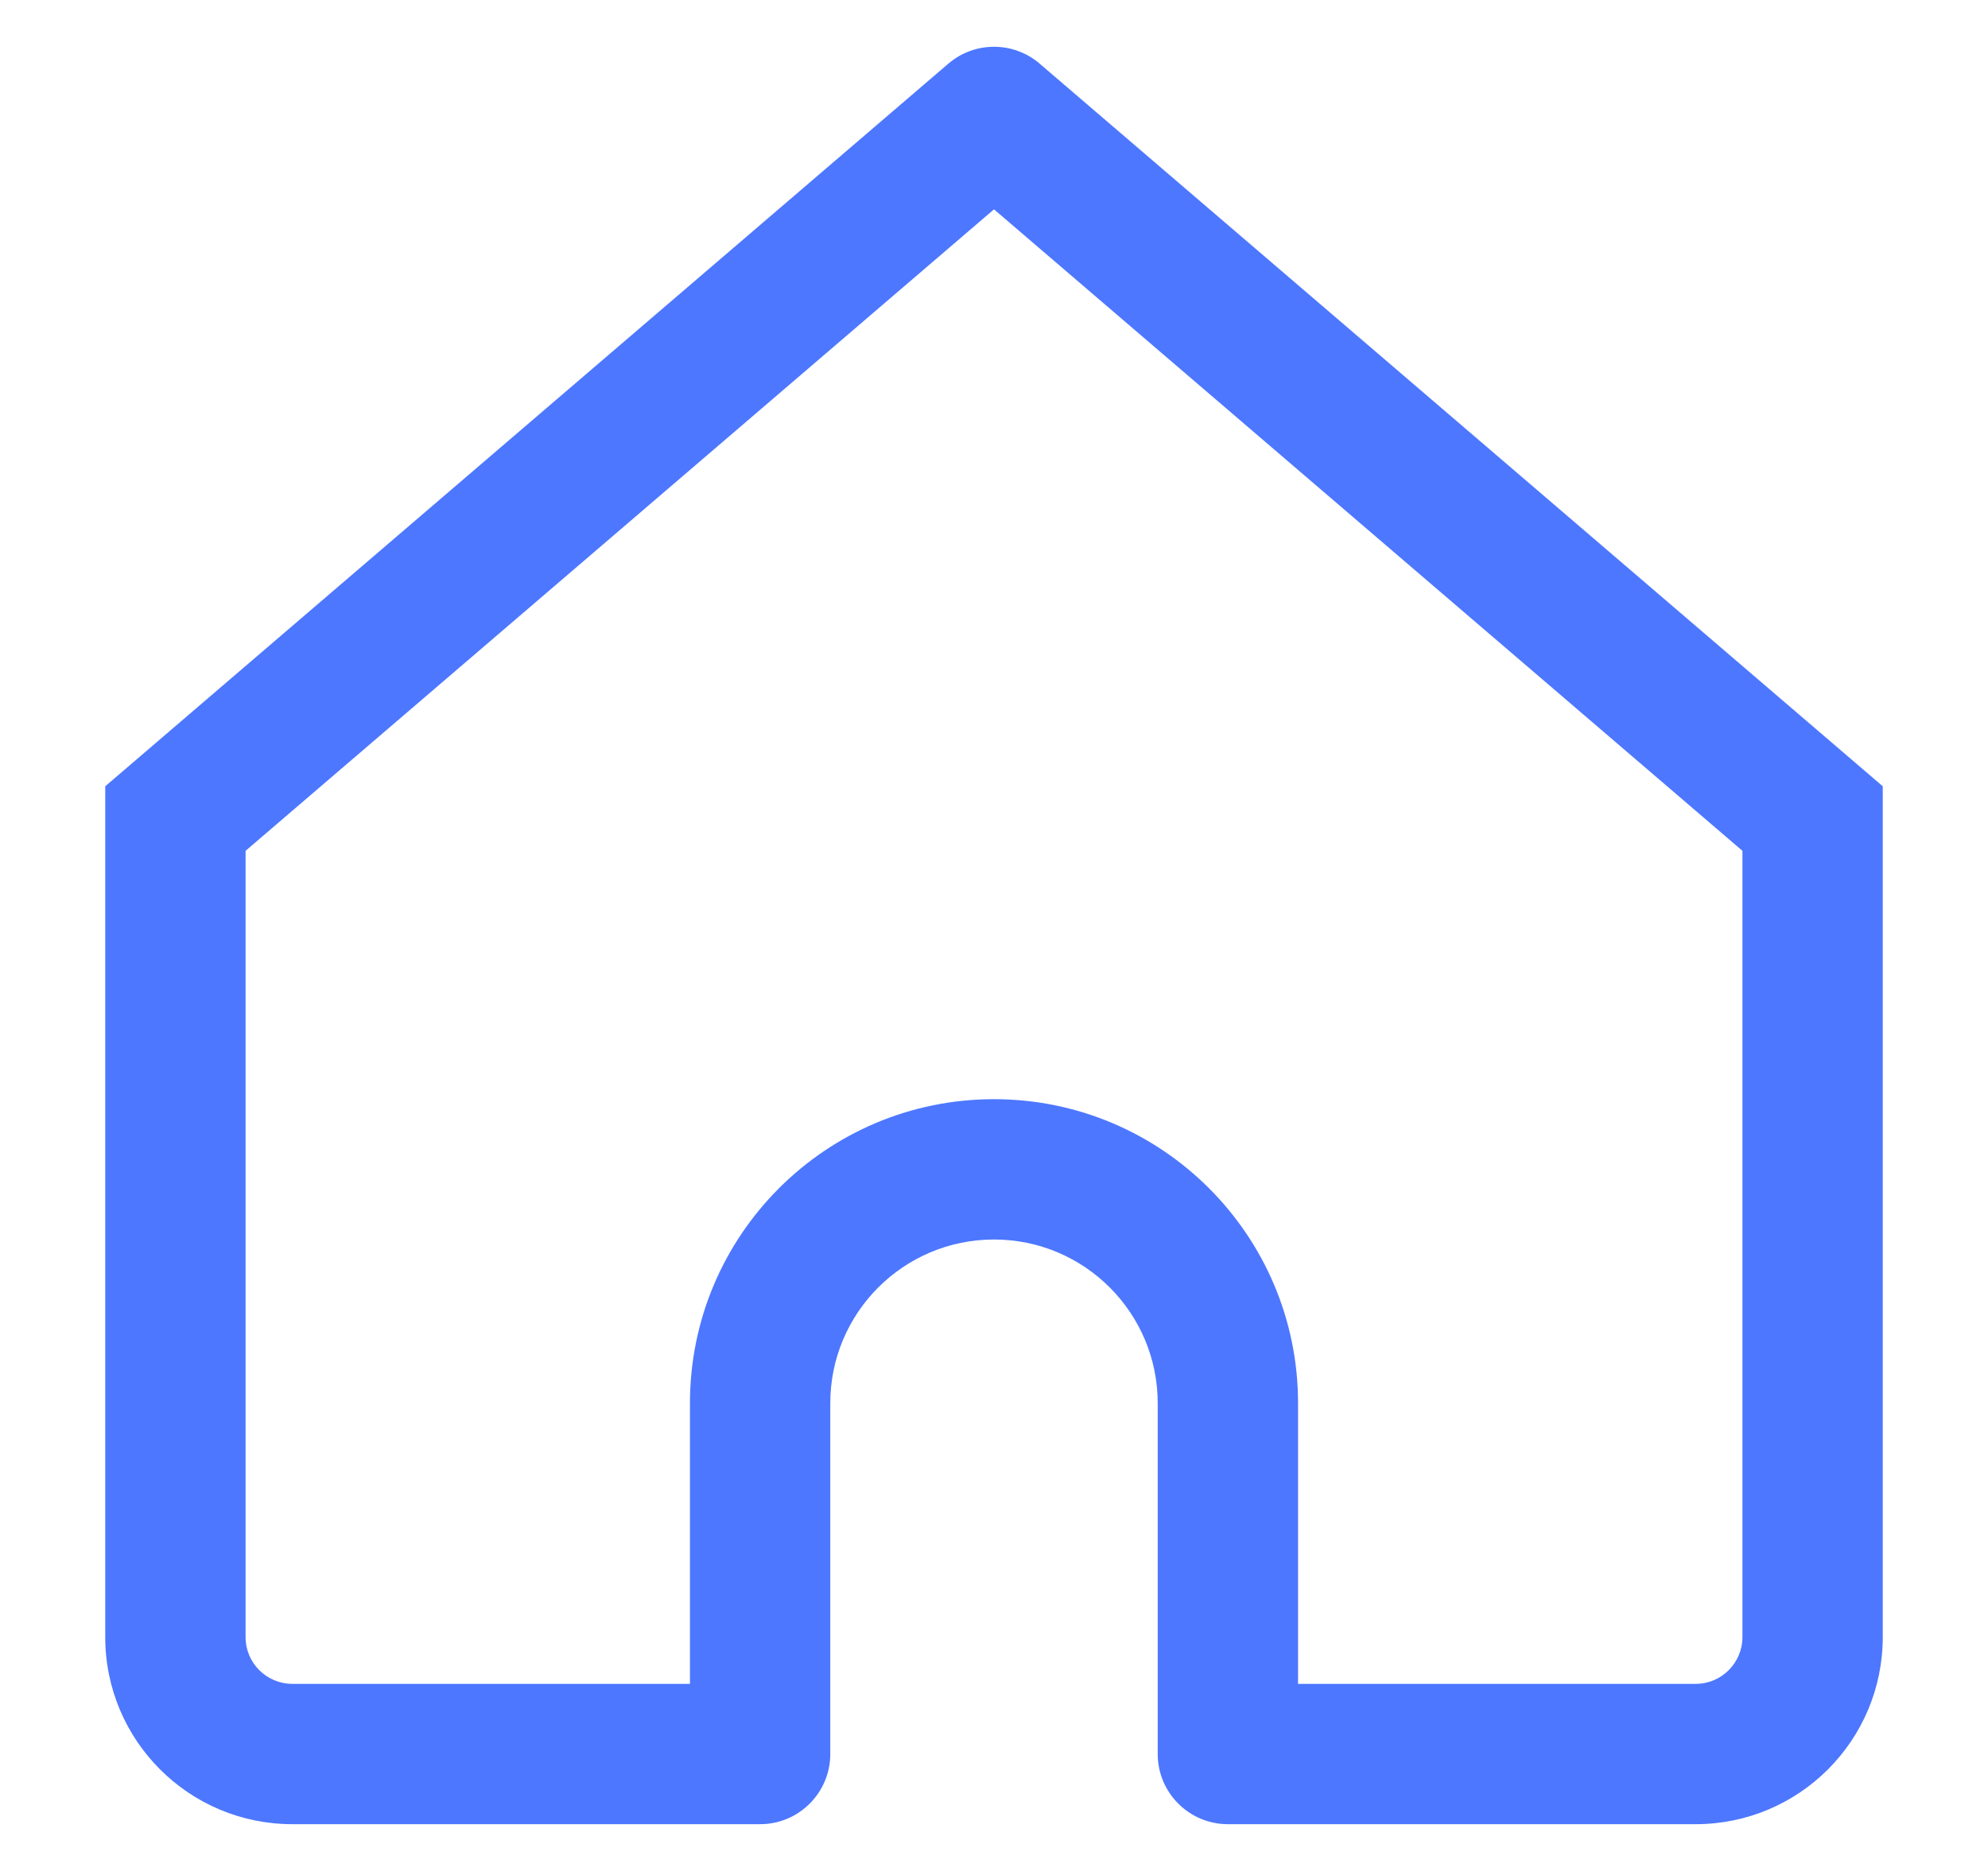 <svg width="17" height="16" viewBox="0 0 17 16" fill="none" xmlns="http://www.w3.org/2000/svg">
<path d="M8.5 1L8.89 0.544C8.666 0.352 8.334 0.352 8.11 0.544L8.5 1ZM1.5 7L1.11 6.544L0.9 6.724V7H1.5ZM6.5 15V15.6C6.831 15.6 7.1 15.331 7.1 15H6.5ZM10.5 15H9.9C9.9 15.331 10.169 15.6 10.5 15.6V15ZM15.5 7H16.1V6.724L15.89 6.544L15.5 7ZM2.5 15.6H6.5V14.4H2.5V15.6ZM15.89 6.544L8.89 0.544L8.11 1.456L15.11 7.456L15.89 6.544ZM8.11 0.544L1.11 6.544L1.89 7.456L8.89 1.456L8.11 0.544ZM7.1 15V12H5.9V15H7.1ZM9.9 12V15H11.1V12H9.9ZM10.5 15.6H14.5V14.4H10.5V15.6ZM16.1 14V7H14.9V14H16.1ZM0.9 7V14H2.1V7H0.9ZM8.5 10.6C9.273 10.6 9.9 11.227 9.9 12H11.1C11.1 10.564 9.936 9.4 8.5 9.4V10.6ZM8.5 9.4C7.064 9.4 5.9 10.564 5.9 12H7.1C7.1 11.227 7.727 10.6 8.5 10.6V9.4ZM14.5 15.6C15.384 15.6 16.1 14.884 16.1 14H14.9C14.9 14.221 14.721 14.4 14.5 14.4V15.6ZM2.5 14.4C2.279 14.4 2.1 14.221 2.1 14H0.9C0.9 14.884 1.616 15.6 2.5 15.6V14.4Z" fill="#4D77FF"/>
</svg>
